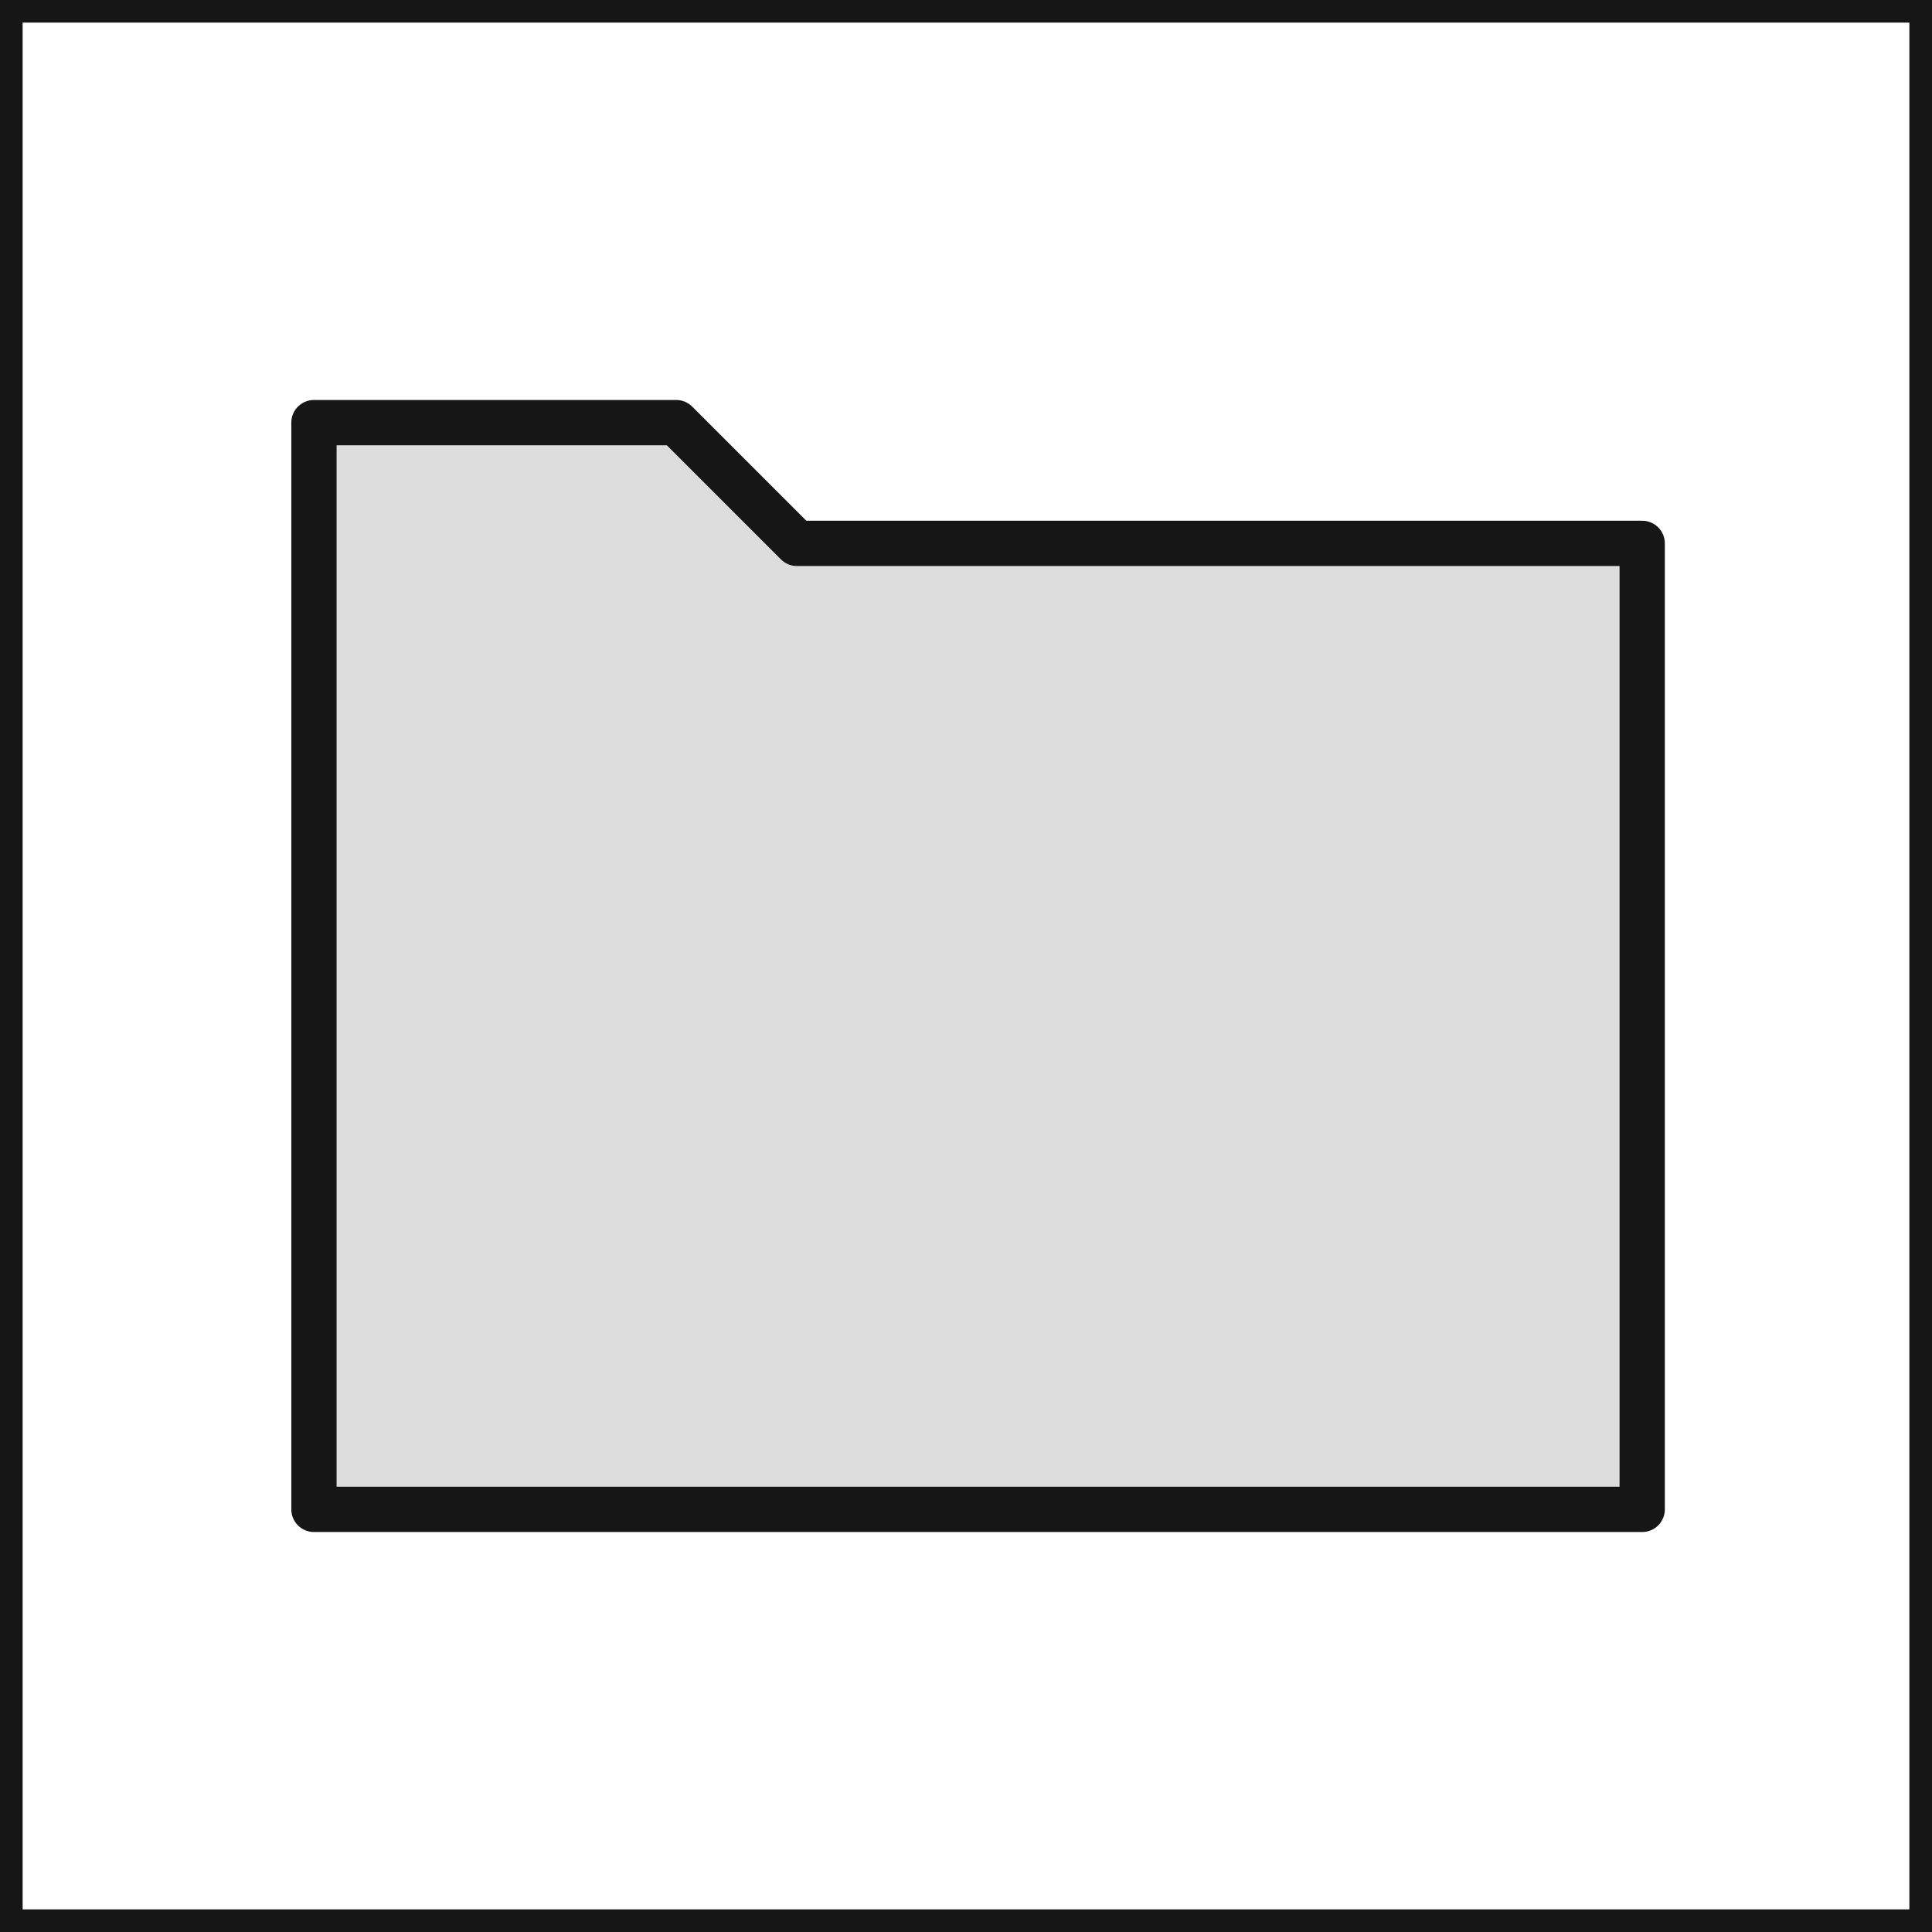 <?xml version="1.0" encoding="utf-8"?>
<!-- Generator: Adobe Illustrator 22.0.1, SVG Export Plug-In . SVG Version: 6.00 Build 0)  -->
<svg version="1.1" id="Layer_1" xmlns="http://www.w3.org/2000/svg" xmlns:xlink="http://www.w3.org/1999/xlink" x="0px" y="0px"
	 width="32px" height="32px" viewBox="0 0 32 32" style="enable-background:new 0 0 32 32;" xml:space="preserve">
<style type="text/css">
	.st0{fill:#DDDDDD;stroke:#161616;stroke-width:0.75;stroke-linejoin:round;}
	.st1{fill:none;stroke:#161616;stroke-width:0.75;stroke-linejoin:round;}
</style>
<g>
	<polygon class="st0" points="19.2,9 13.2,9 11.2,7 5.2,7 5.2,9 5.2,25 27.2,25 27.2,9 	"/>
	<rect class="st1" width="32" height="32"/>
</g>
</svg>
